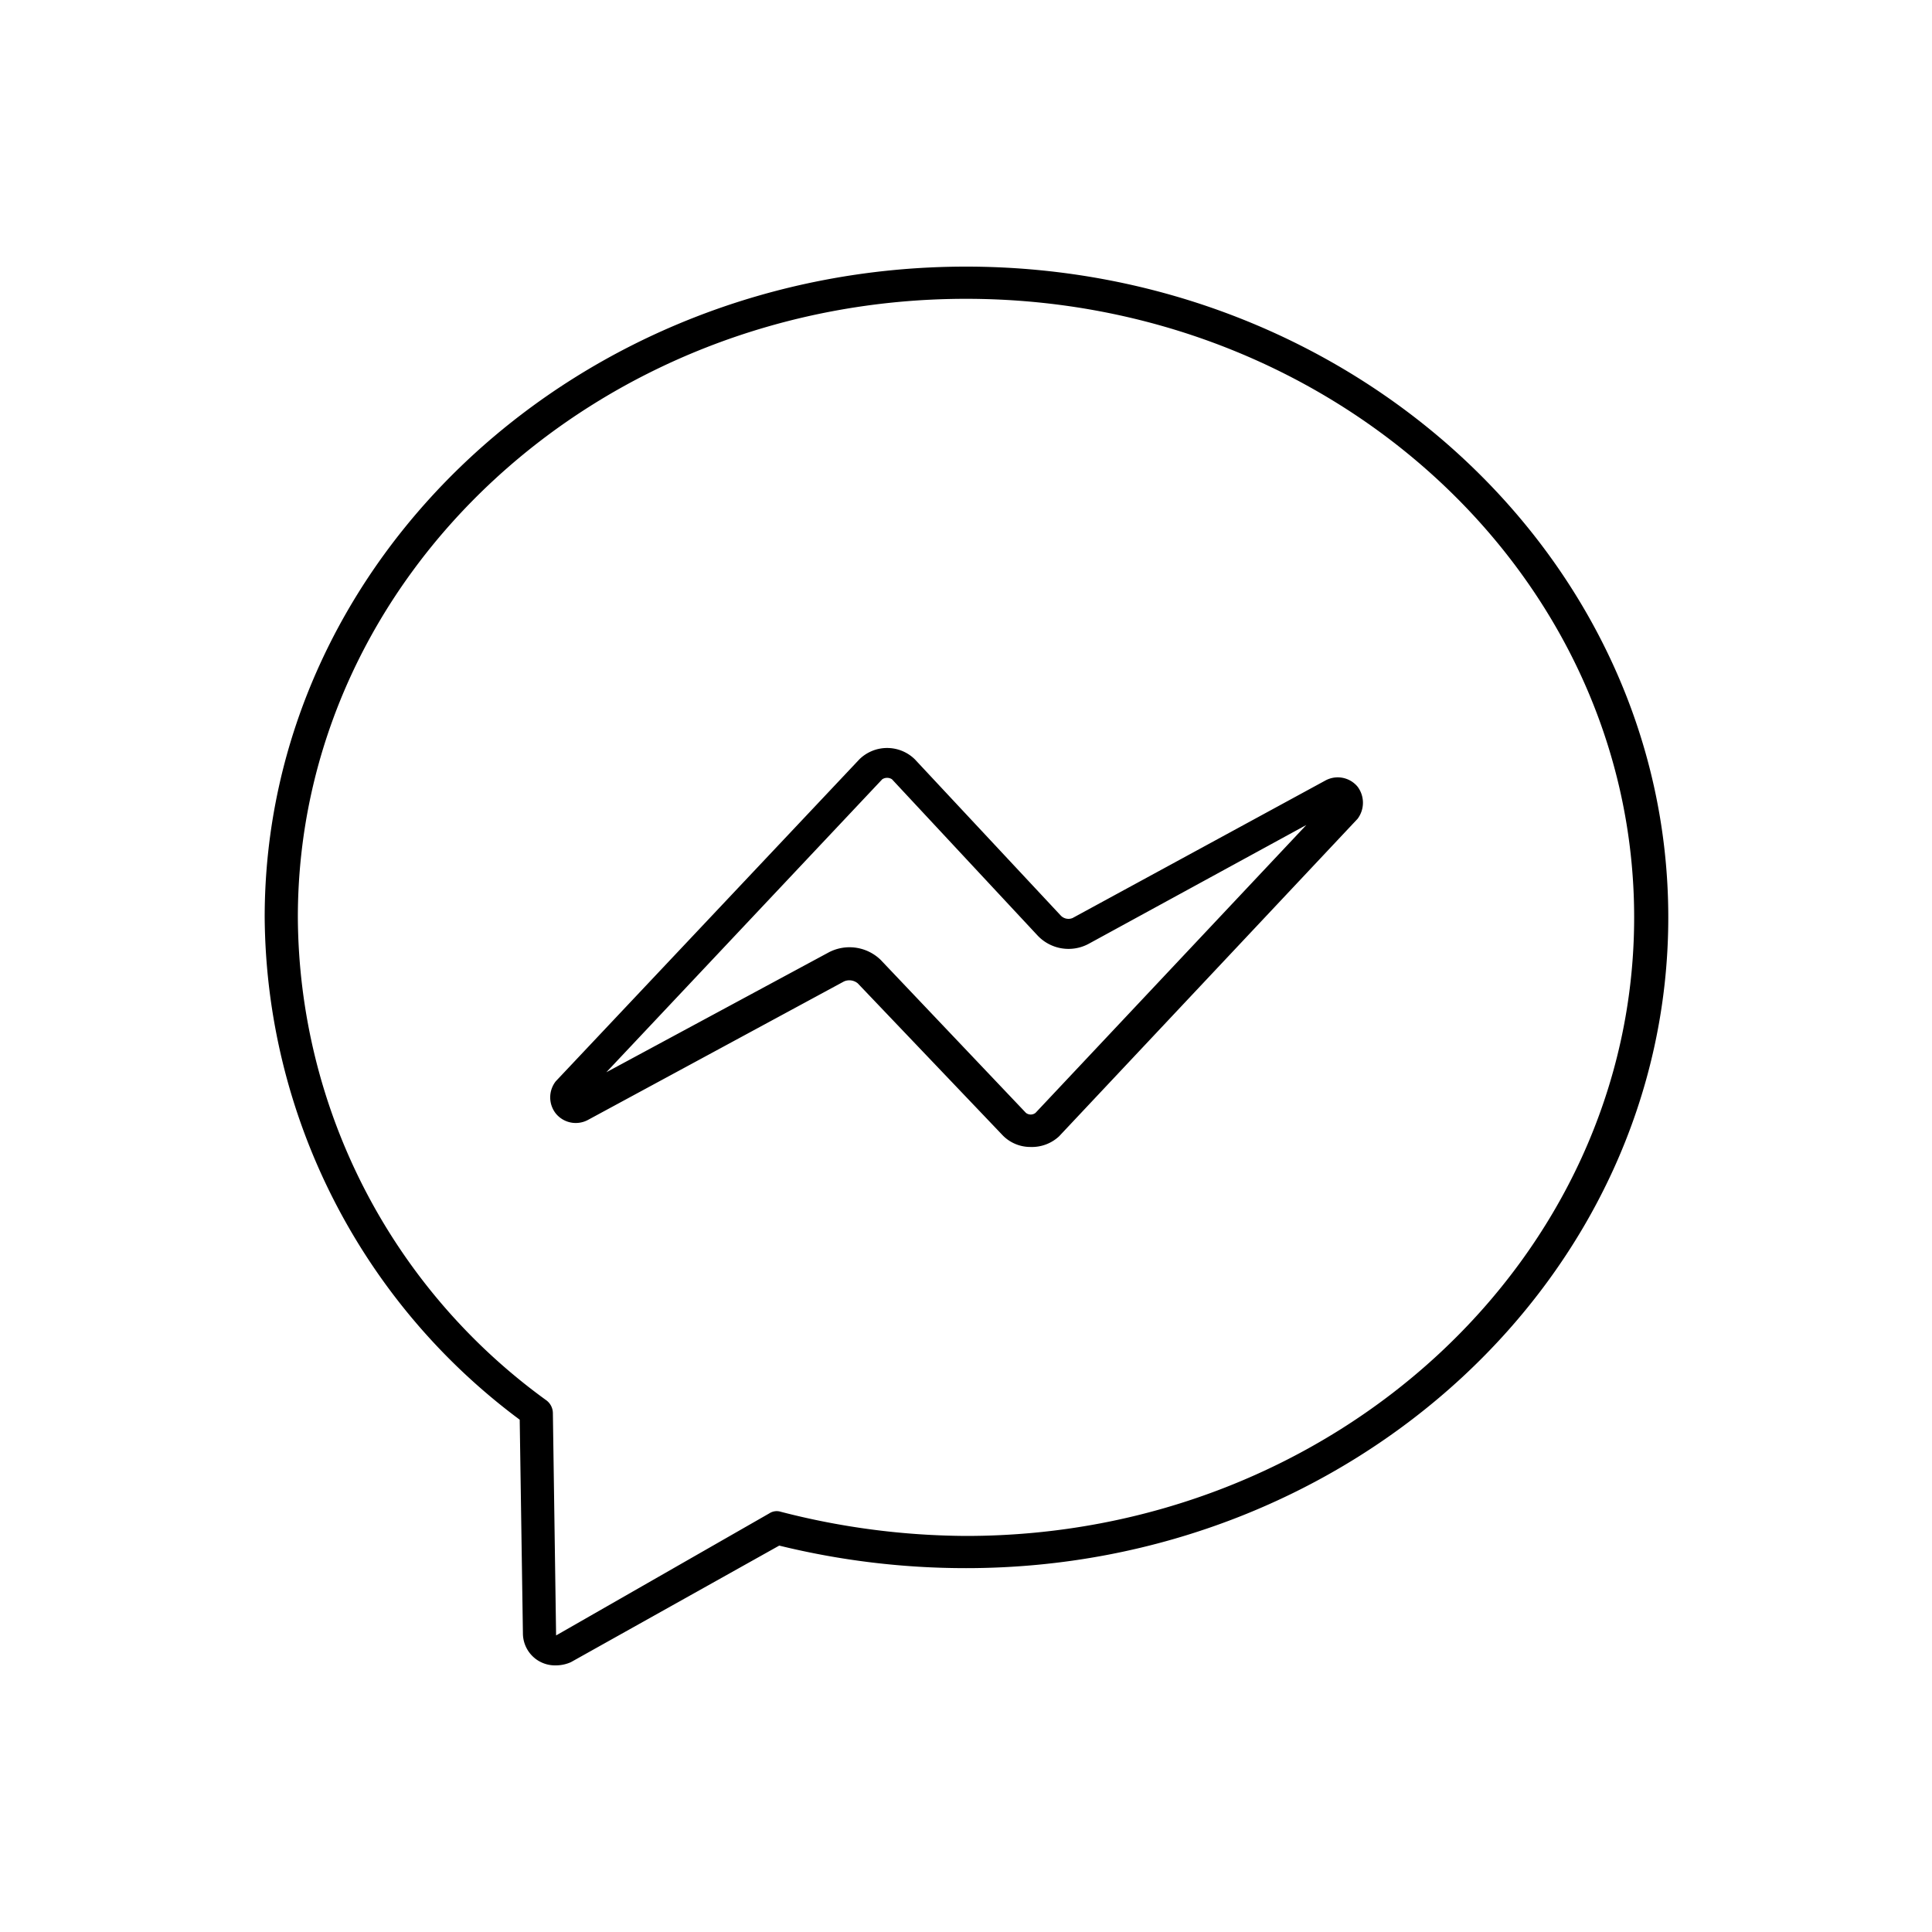 <svg xmlns="http://www.w3.org/2000/svg" viewBox="0 0 60 60"><g id="圖層_4" data-name="圖層 4"><g id="_34.Messenger" data-name="34.Messenger"><g id="Icon"><path d="M17.25,51.72a1,1,0,0,1-.54-.15,1,1,0,0,1-.47-.82l-.1-6.66a19.61,19.61,0,0,1-7.92-15.6C8.22,17.34,18,8.28,30,8.28s21.81,9.06,21.81,20.21S42,48.7,30,48.7A24.29,24.29,0,0,1,24.2,48l-6.47,3.62A1.16,1.16,0,0,1,17.25,51.72ZM30,9.28c-11.44,0-20.75,8.61-20.75,19.21a18.63,18.63,0,0,0,7.72,15,.5.5,0,0,1,.2.39l.1,6.91L23.89,47a.42.42,0,0,1,.36-.05A23.36,23.36,0,0,0,30,47.7c11.44,0,20.75-8.62,20.75-19.21S41.45,9.28,30,9.28Zm2,26.34a1.2,1.2,0,0,1-.85-.35h0l-4.51-4.73a.41.41,0,0,0-.43-.06l-7.95,4.3a.8.8,0,0,1-1-.2.81.81,0,0,1,0-1l9.43-10a1.23,1.23,0,0,1,1.72,0l4.53,4.85a.33.33,0,0,0,.37.08l7.85-4.27a.8.8,0,0,1,1,.19.83.83,0,0,1,0,1l-9.27,9.86A1.24,1.24,0,0,1,32,35.62Zm-.14-1.06a.24.24,0,0,0,.3,0l8.41-8.94L33.83,29.3a1.32,1.32,0,0,1-1.61-.25L27.7,24.2a.28.28,0,0,0-.3,0l-8.57,9.1,6.92-3.73a1.39,1.39,0,0,1,1.6.24Z"/></g></g></g></svg>